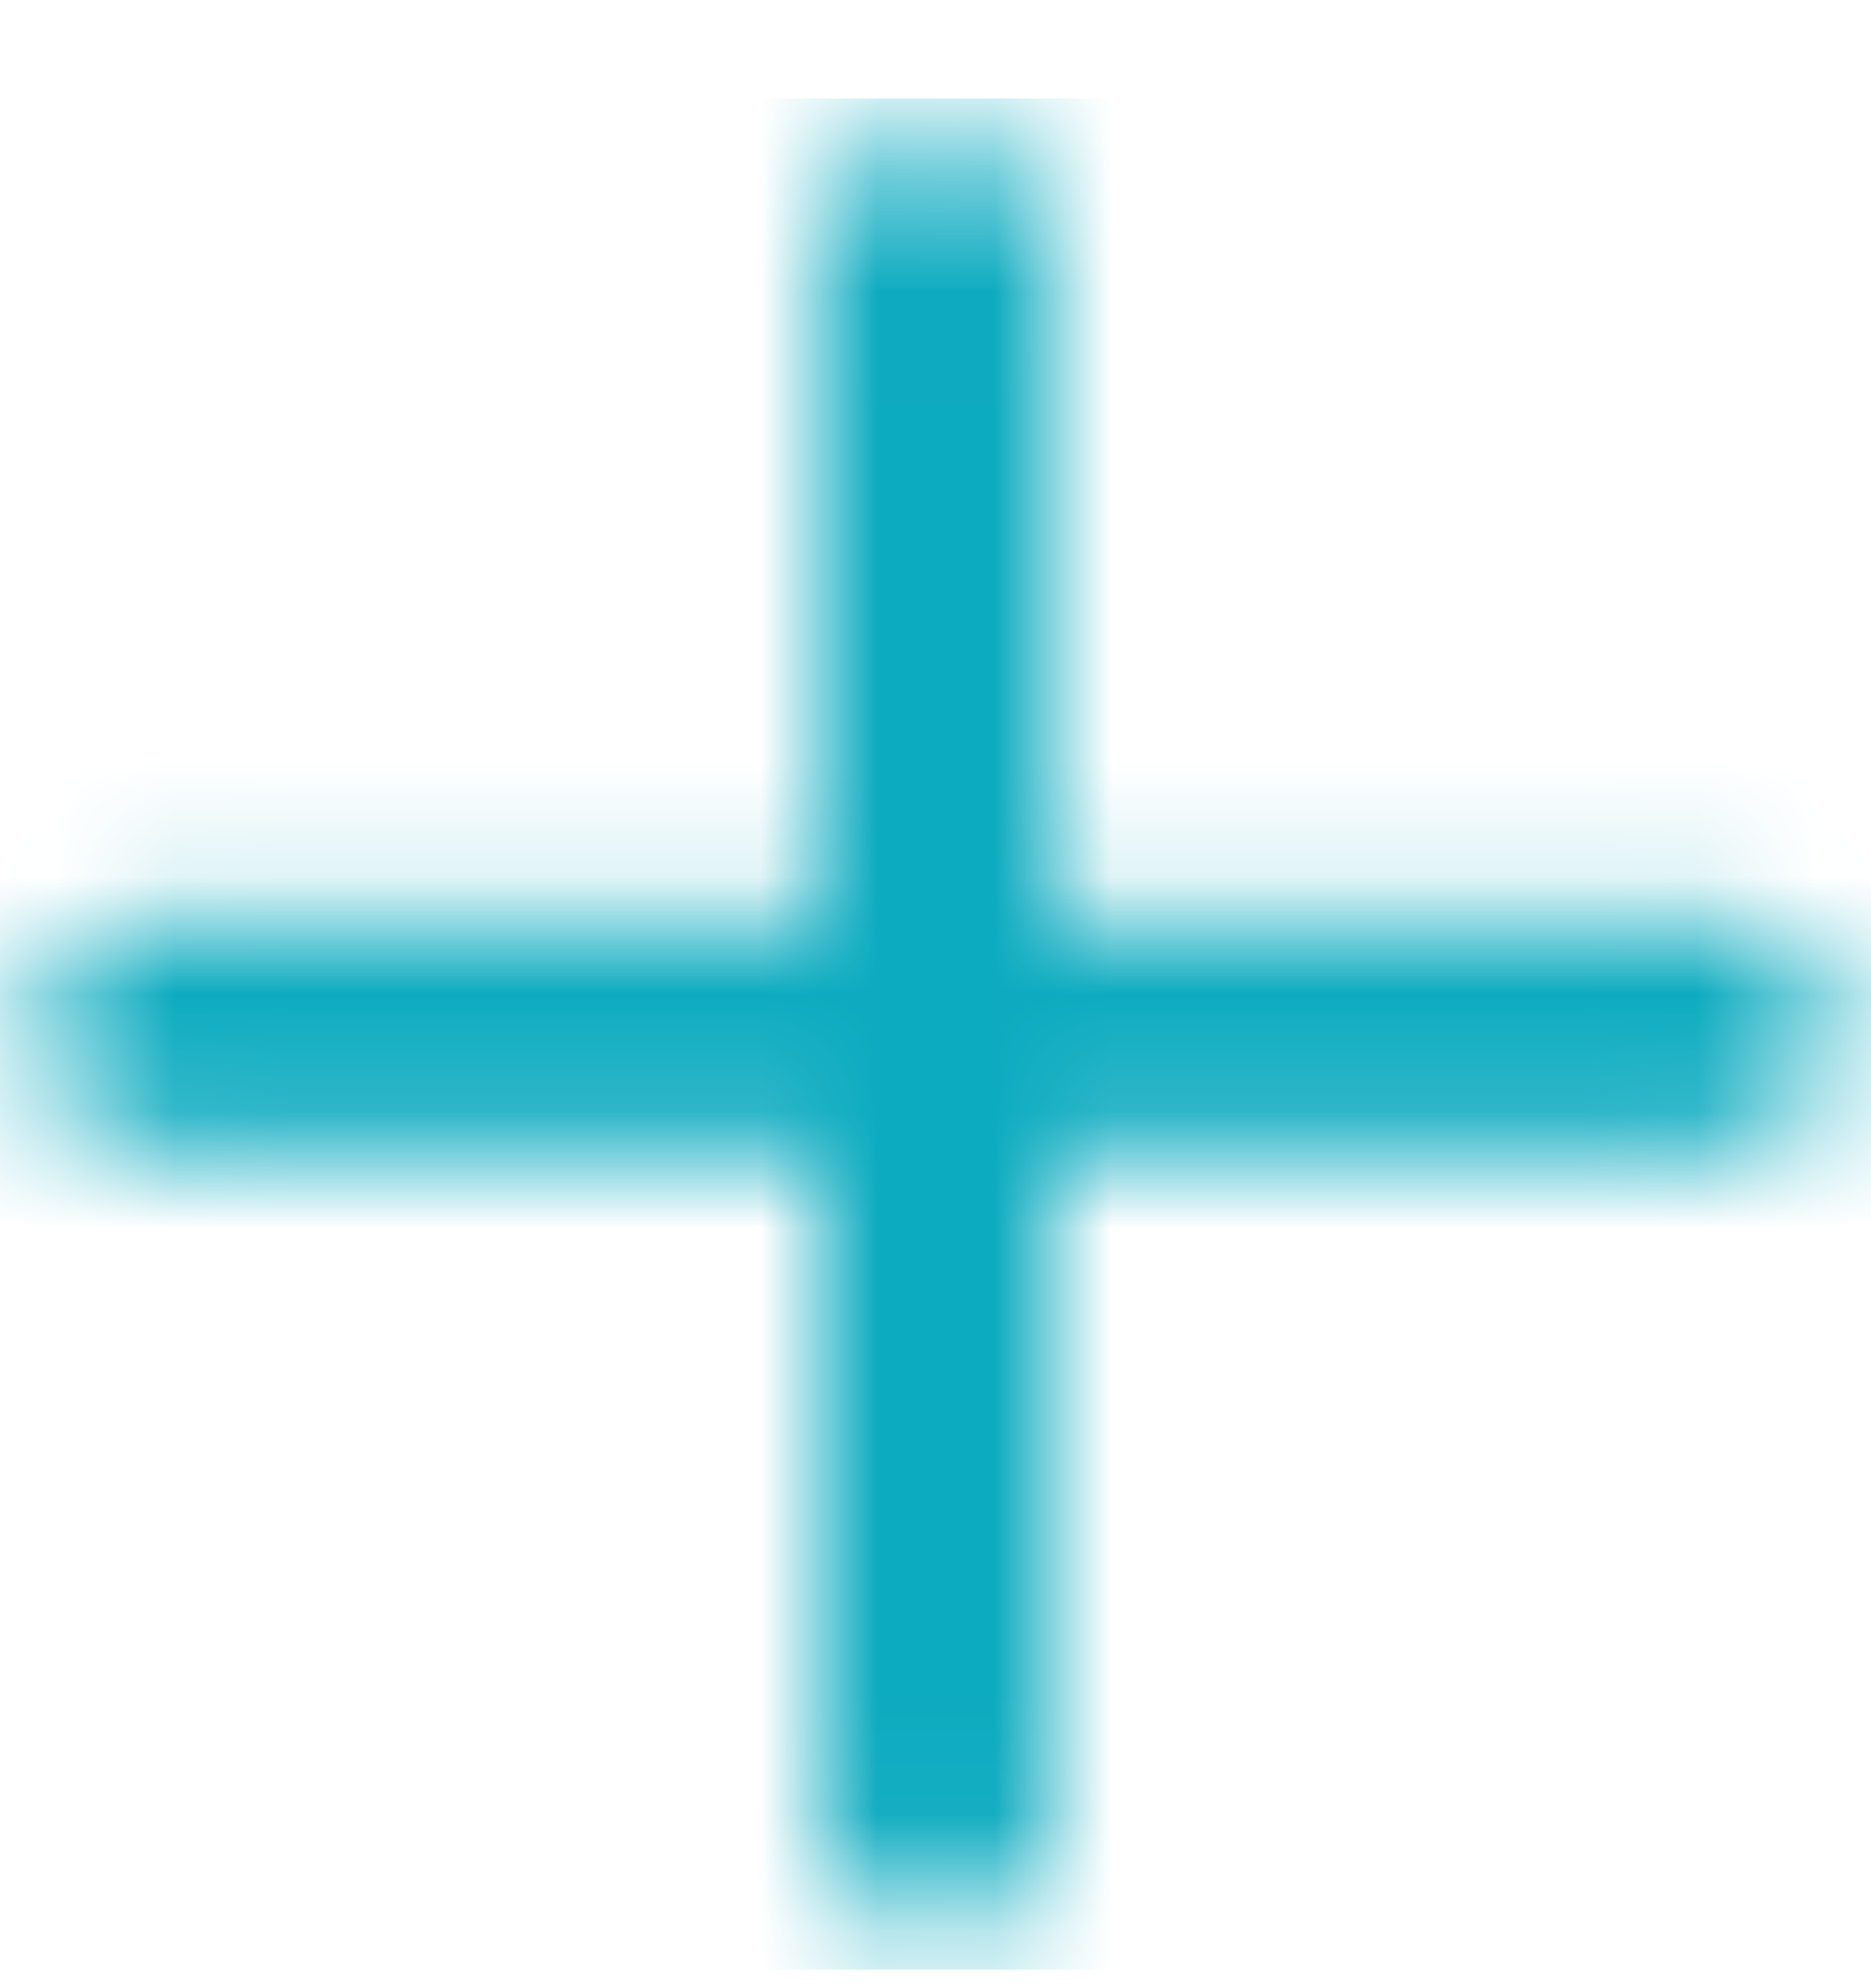 <svg width="16" height="17" viewBox="0 0 16 17" fill="none" xmlns="http://www.w3.org/2000/svg">
<mask id="mask0_1723_2046" style="mask-type:alpha" maskUnits="userSpaceOnUse" x="0" y="1" width="16" height="16">
<path d="M9 2.175C9 1.623 8.552 1.175 8 1.175C7.447 1.175 7 1.623 7 2.175V7.842H1.333C0.781 7.842 0.333 8.29 0.333 8.842C0.333 9.394 0.781 9.842 1.333 9.842H7V15.509C7 16.061 7.447 16.509 8 16.509C8.552 16.509 9 16.061 9 15.509V9.842H14.666C15.219 9.842 15.666 9.394 15.666 8.842C15.666 8.29 15.219 7.842 14.666 7.842H9V2.175Z" fill="#006FFD"/>
</mask>
<g mask="url(#mask0_1723_2046)">
<rect y="0.842" width="16" height="16" fill="#0DABC0"/>
</g>
</svg>
